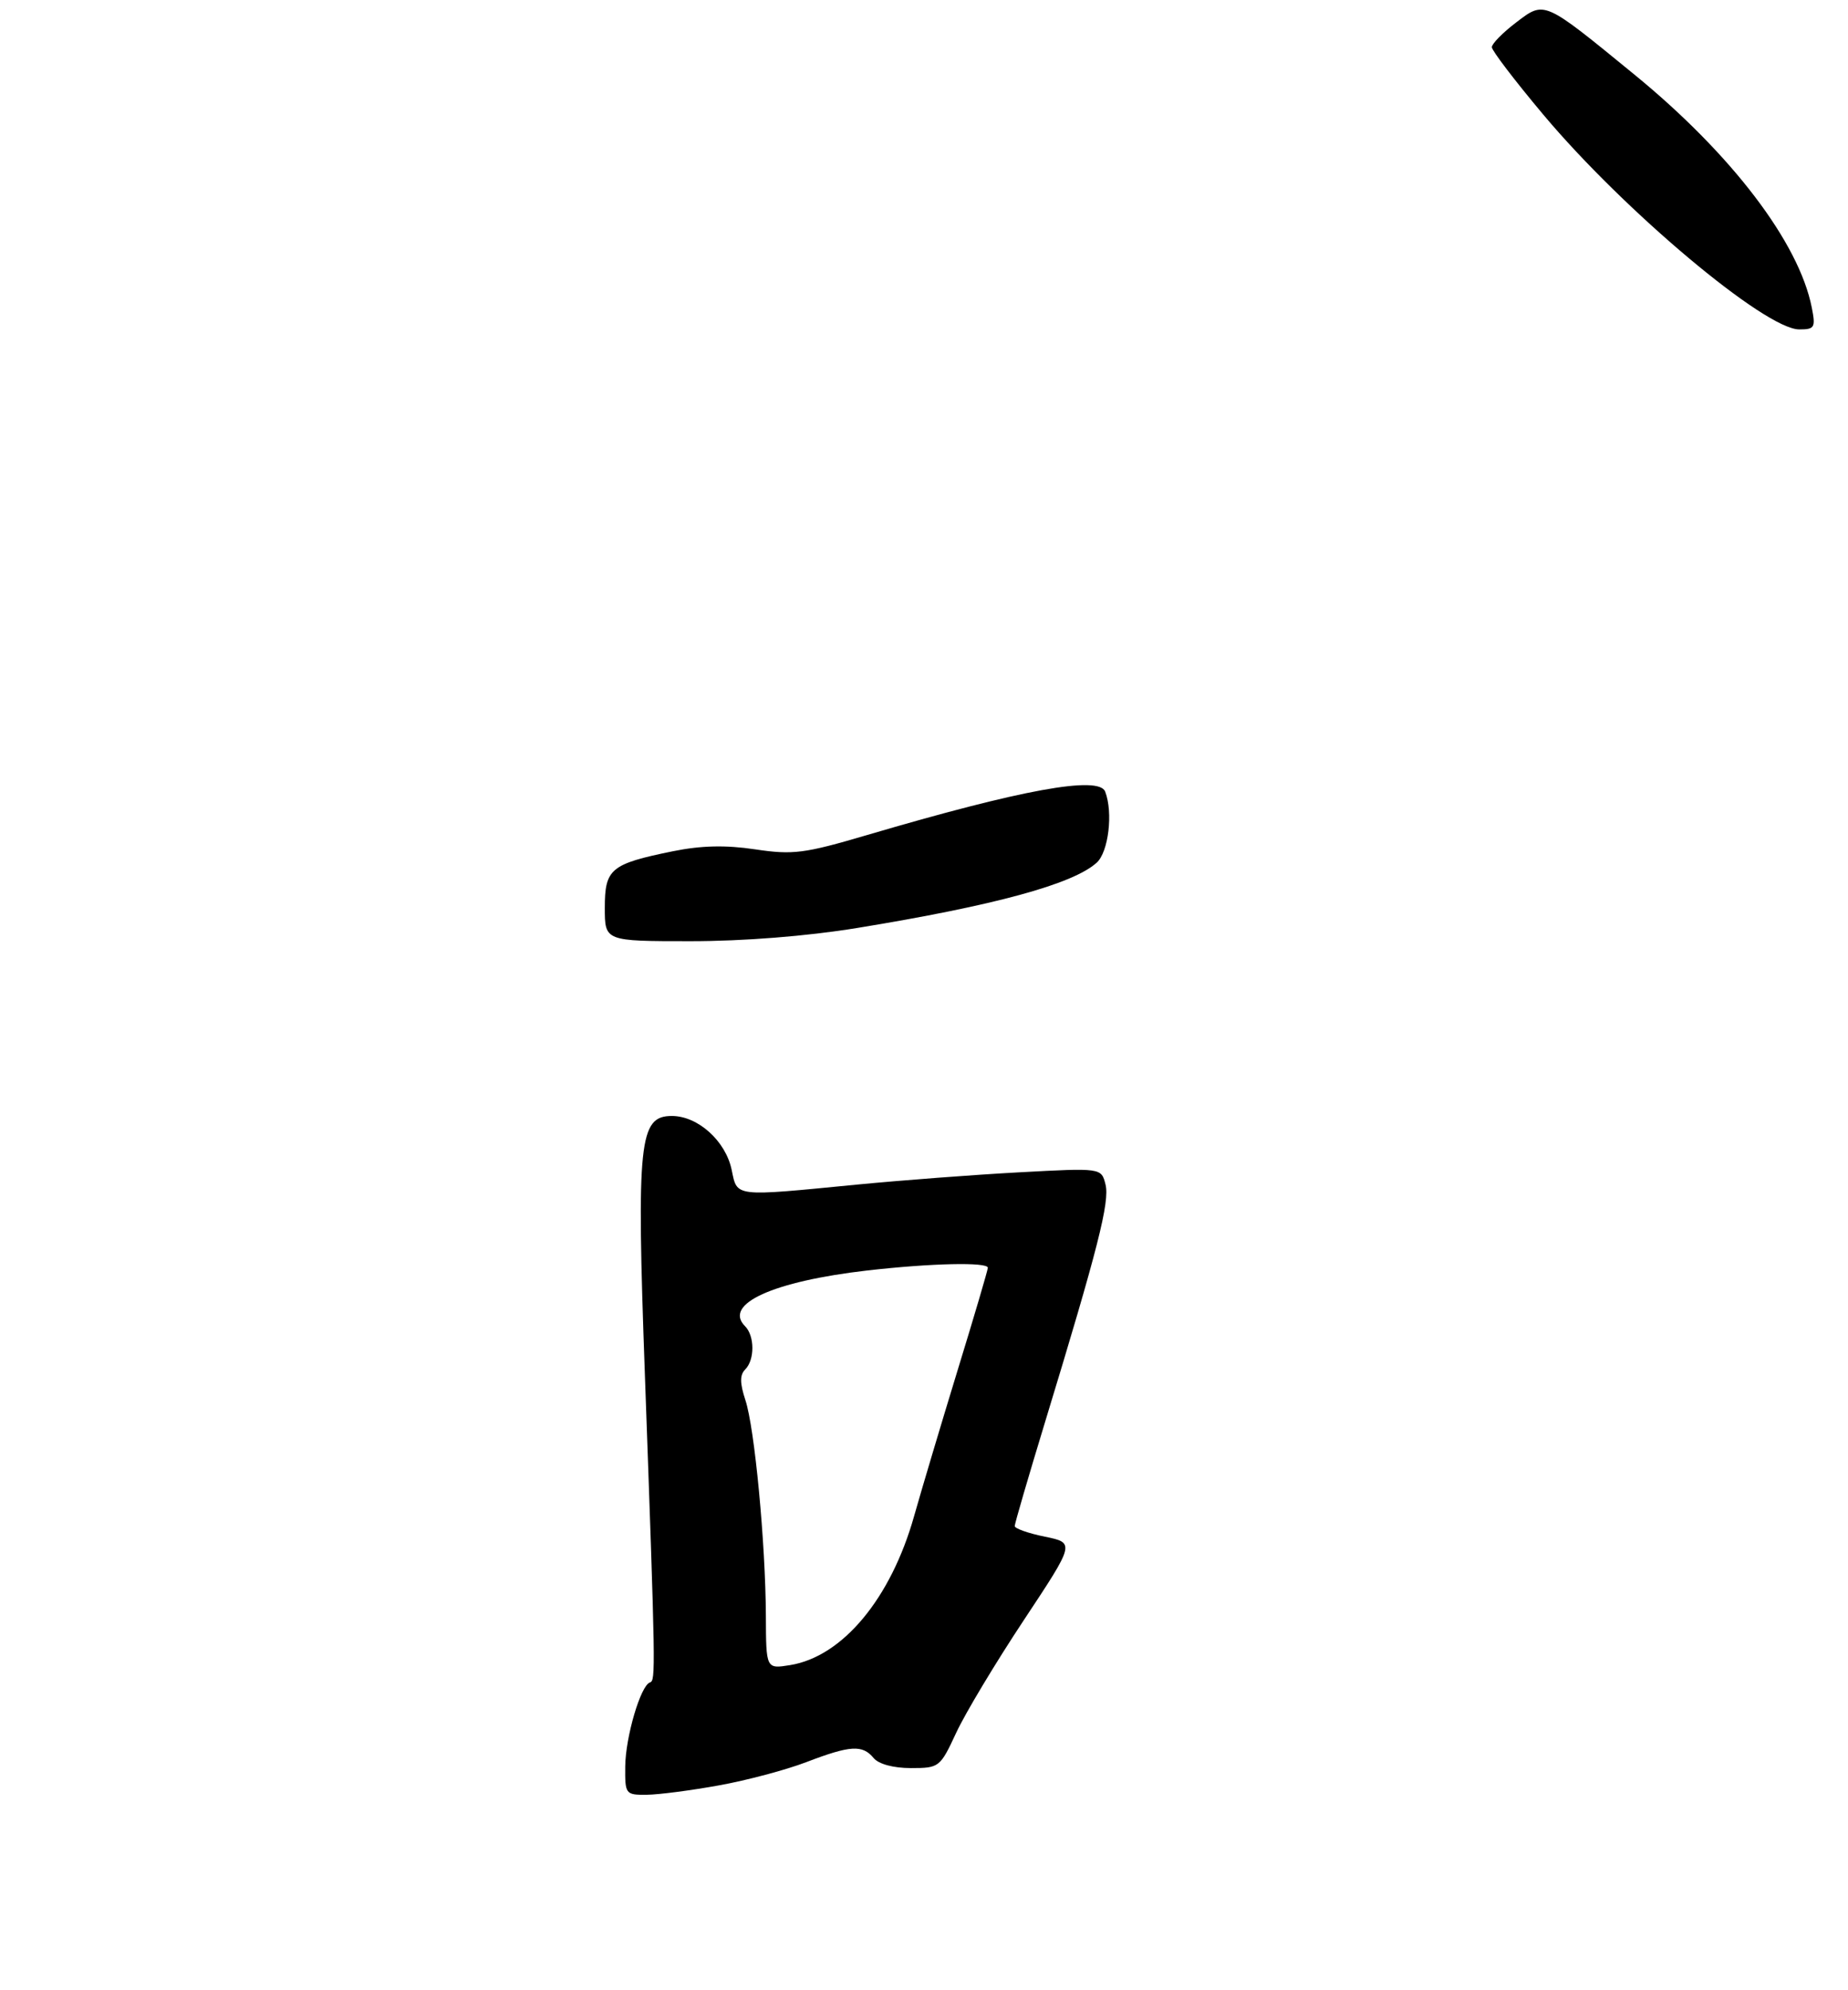 <?xml version="1.0" encoding="UTF-8" standalone="no"?>
<!DOCTYPE svg PUBLIC "-//W3C//DTD SVG 1.1//EN" "http://www.w3.org/Graphics/SVG/1.1/DTD/svg11.dtd" >
<svg xmlns="http://www.w3.org/2000/svg" xmlns:xlink="http://www.w3.org/1999/xlink" version="1.1" viewBox="0 0 275 296">
 <g >
 <path fill="currentColor"
d=" M 107.00 265.57 C 111.12 264.83 116.97 263.27 120.00 262.11 C 126.53 259.61 128.34 259.50 130.00 261.50 C 130.75 262.41 132.94 263.00 135.55 263.00 C 139.77 263.00 139.90 262.89 142.29 257.75 C 143.63 254.86 148.16 247.32 152.35 241.00 C 159.97 229.50 159.97 229.50 155.49 228.58 C 153.02 228.08 151.00 227.36 151.00 227.00 C 151.00 226.63 153.05 219.62 155.55 211.41 C 163.38 185.73 165.16 178.76 164.51 176.19 C 163.89 173.72 163.89 173.72 151.70 174.38 C 144.99 174.74 134.10 175.57 127.50 176.21 C 109.07 178.01 109.73 178.08 108.88 174.02 C 107.99 169.72 103.86 166.00 99.98 166.00 C 95.10 166.00 94.71 169.71 95.96 204.34 C 97.56 248.81 97.58 249.97 96.72 250.26 C 95.33 250.72 93.09 258.34 93.04 262.75 C 93.00 266.89 93.08 267.00 96.25 266.97 C 98.04 266.95 102.88 266.32 107.00 265.57 Z  M 127.53 138.04 C 147.98 134.70 159.67 131.52 163.20 128.32 C 164.96 126.73 165.66 120.87 164.46 117.75 C 163.53 115.34 152.01 117.44 129.07 124.20 C 119.67 126.97 118.01 127.18 112.37 126.34 C 107.98 125.68 104.33 125.77 100.14 126.62 C 90.87 128.51 90.00 129.23 90.00 135.04 C 90.00 140.00 90.00 140.00 102.75 140.00 C 110.66 140.00 120.06 139.26 127.53 138.04 Z  M 269.61 45.75 C 267.70 36.07 257.67 22.90 243.16 11.05 C 229.61 -0.03 229.88 0.09 225.58 3.37 C 223.61 4.87 222.00 6.51 222.00 7.02 C 222.00 7.52 225.43 12.02 229.63 17.02 C 241.64 31.34 262.68 49.00 267.74 49.00 C 270.04 49.00 270.20 48.73 269.61 45.75 Z  M 113.97 240.38 C 113.92 229.55 112.30 212.43 110.92 208.26 C 110.09 205.74 110.08 204.52 110.89 203.71 C 112.33 202.27 112.31 198.71 110.87 197.27 C 107.58 193.98 115.02 190.60 129.08 188.98 C 138.54 187.90 147.00 187.71 147.00 188.58 C 147.00 188.90 144.98 195.76 142.50 203.83 C 140.03 211.90 137.12 221.65 136.03 225.51 C 132.58 237.76 125.39 246.41 117.59 247.68 C 114.00 248.26 114.00 248.26 113.97 240.38 Z "/>
</g>
</svg>